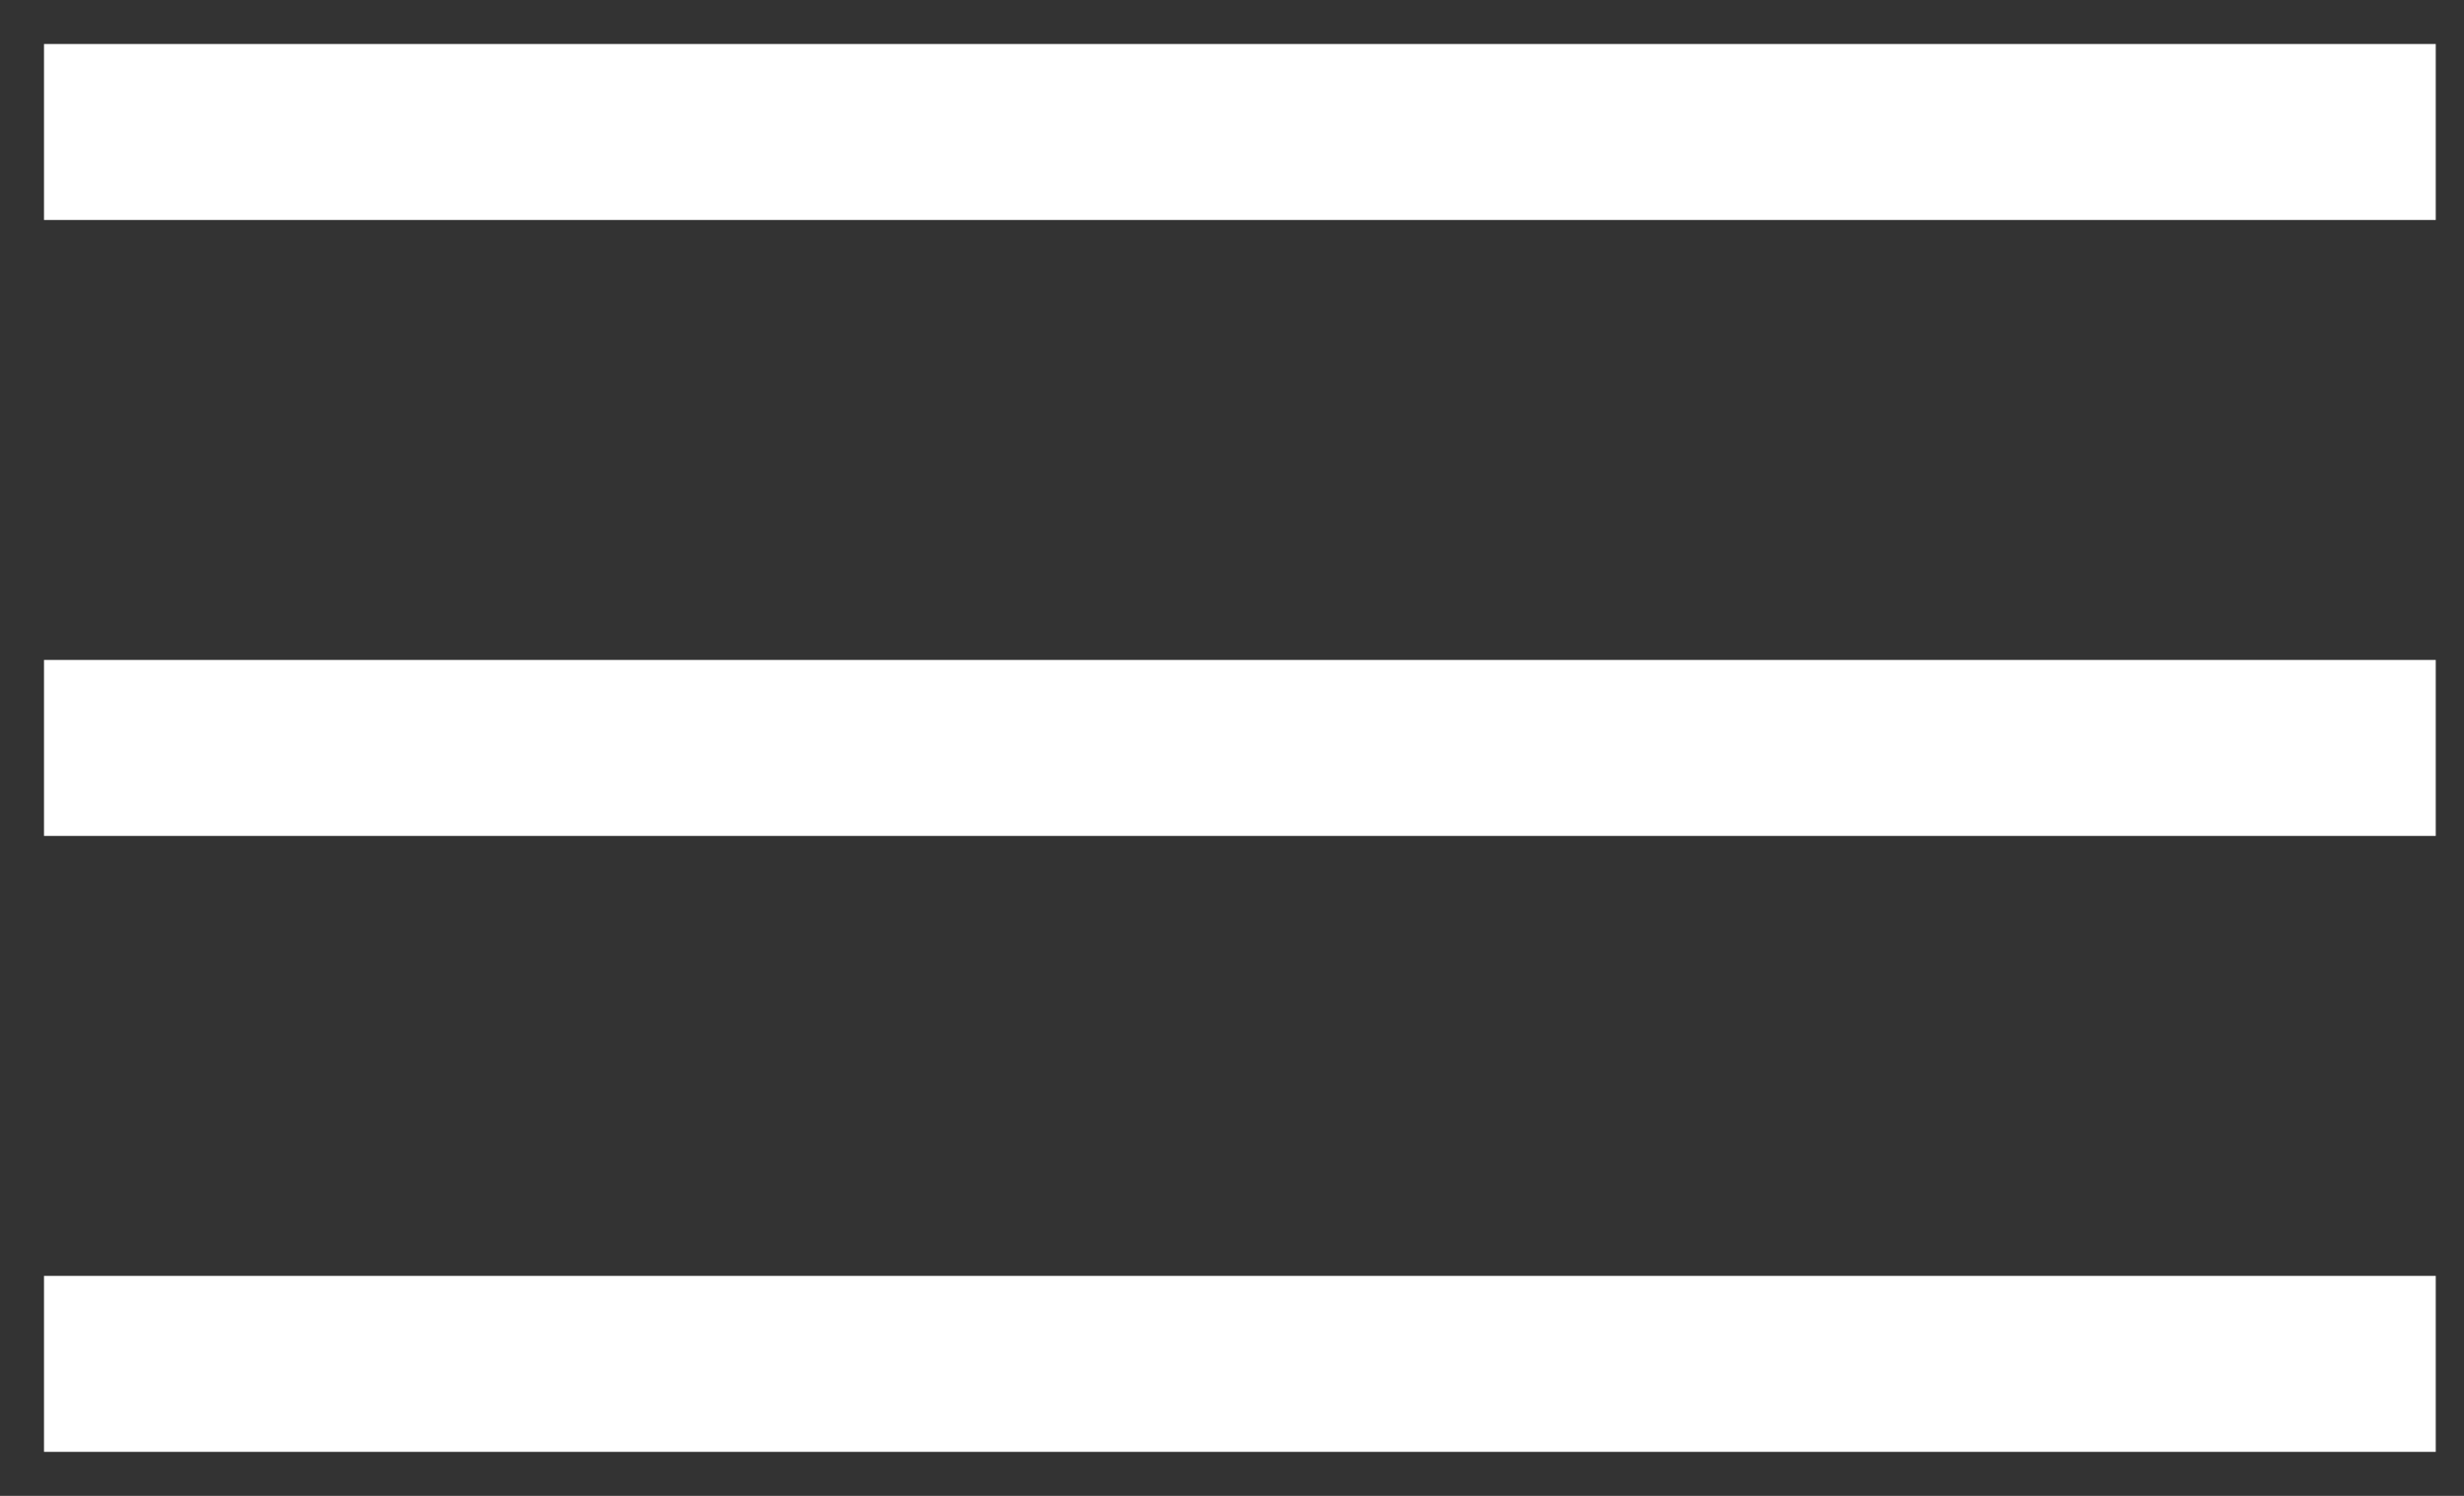 <?xml version="1.0" encoding="UTF-8"?>
<svg width="28px" height="17px" viewBox="0 0 28 17" version="1.1" xmlns="http://www.w3.org/2000/svg" xmlns:xlink="http://www.w3.org/1999/xlink">
    <rect x="0" y="0" width="28" height="17" fill="#333333" stroke="none"/>
    <!-- Generator: Sketch 51.2 (57519) - http://www.bohemiancoding.com/sketch -->
    <title>Group 4</title>
    <desc>Created with Sketch.</desc>
    <defs></defs>
    <g id="Page-1" stroke="none" stroke-width="1" fill="none" fill-rule="evenodd" stroke-linecap="square">
        <g id="Mobile" transform="translate(-276, -29)" stroke="#FFFFFF" stroke-width="2">
            <g id="Group-4" transform="translate(277, 29)">
                <path d="M0.5,1.5 L25.679,1.5" id="Line-2"></path>
                <path d="M0.5,8.5 L25.679,8.5" id="Line-2"></path>
                <path d="M0.5,15.5 L25.679,15.5" id="Line-2"></path>
            </g>
        </g>
    </g>
</svg>